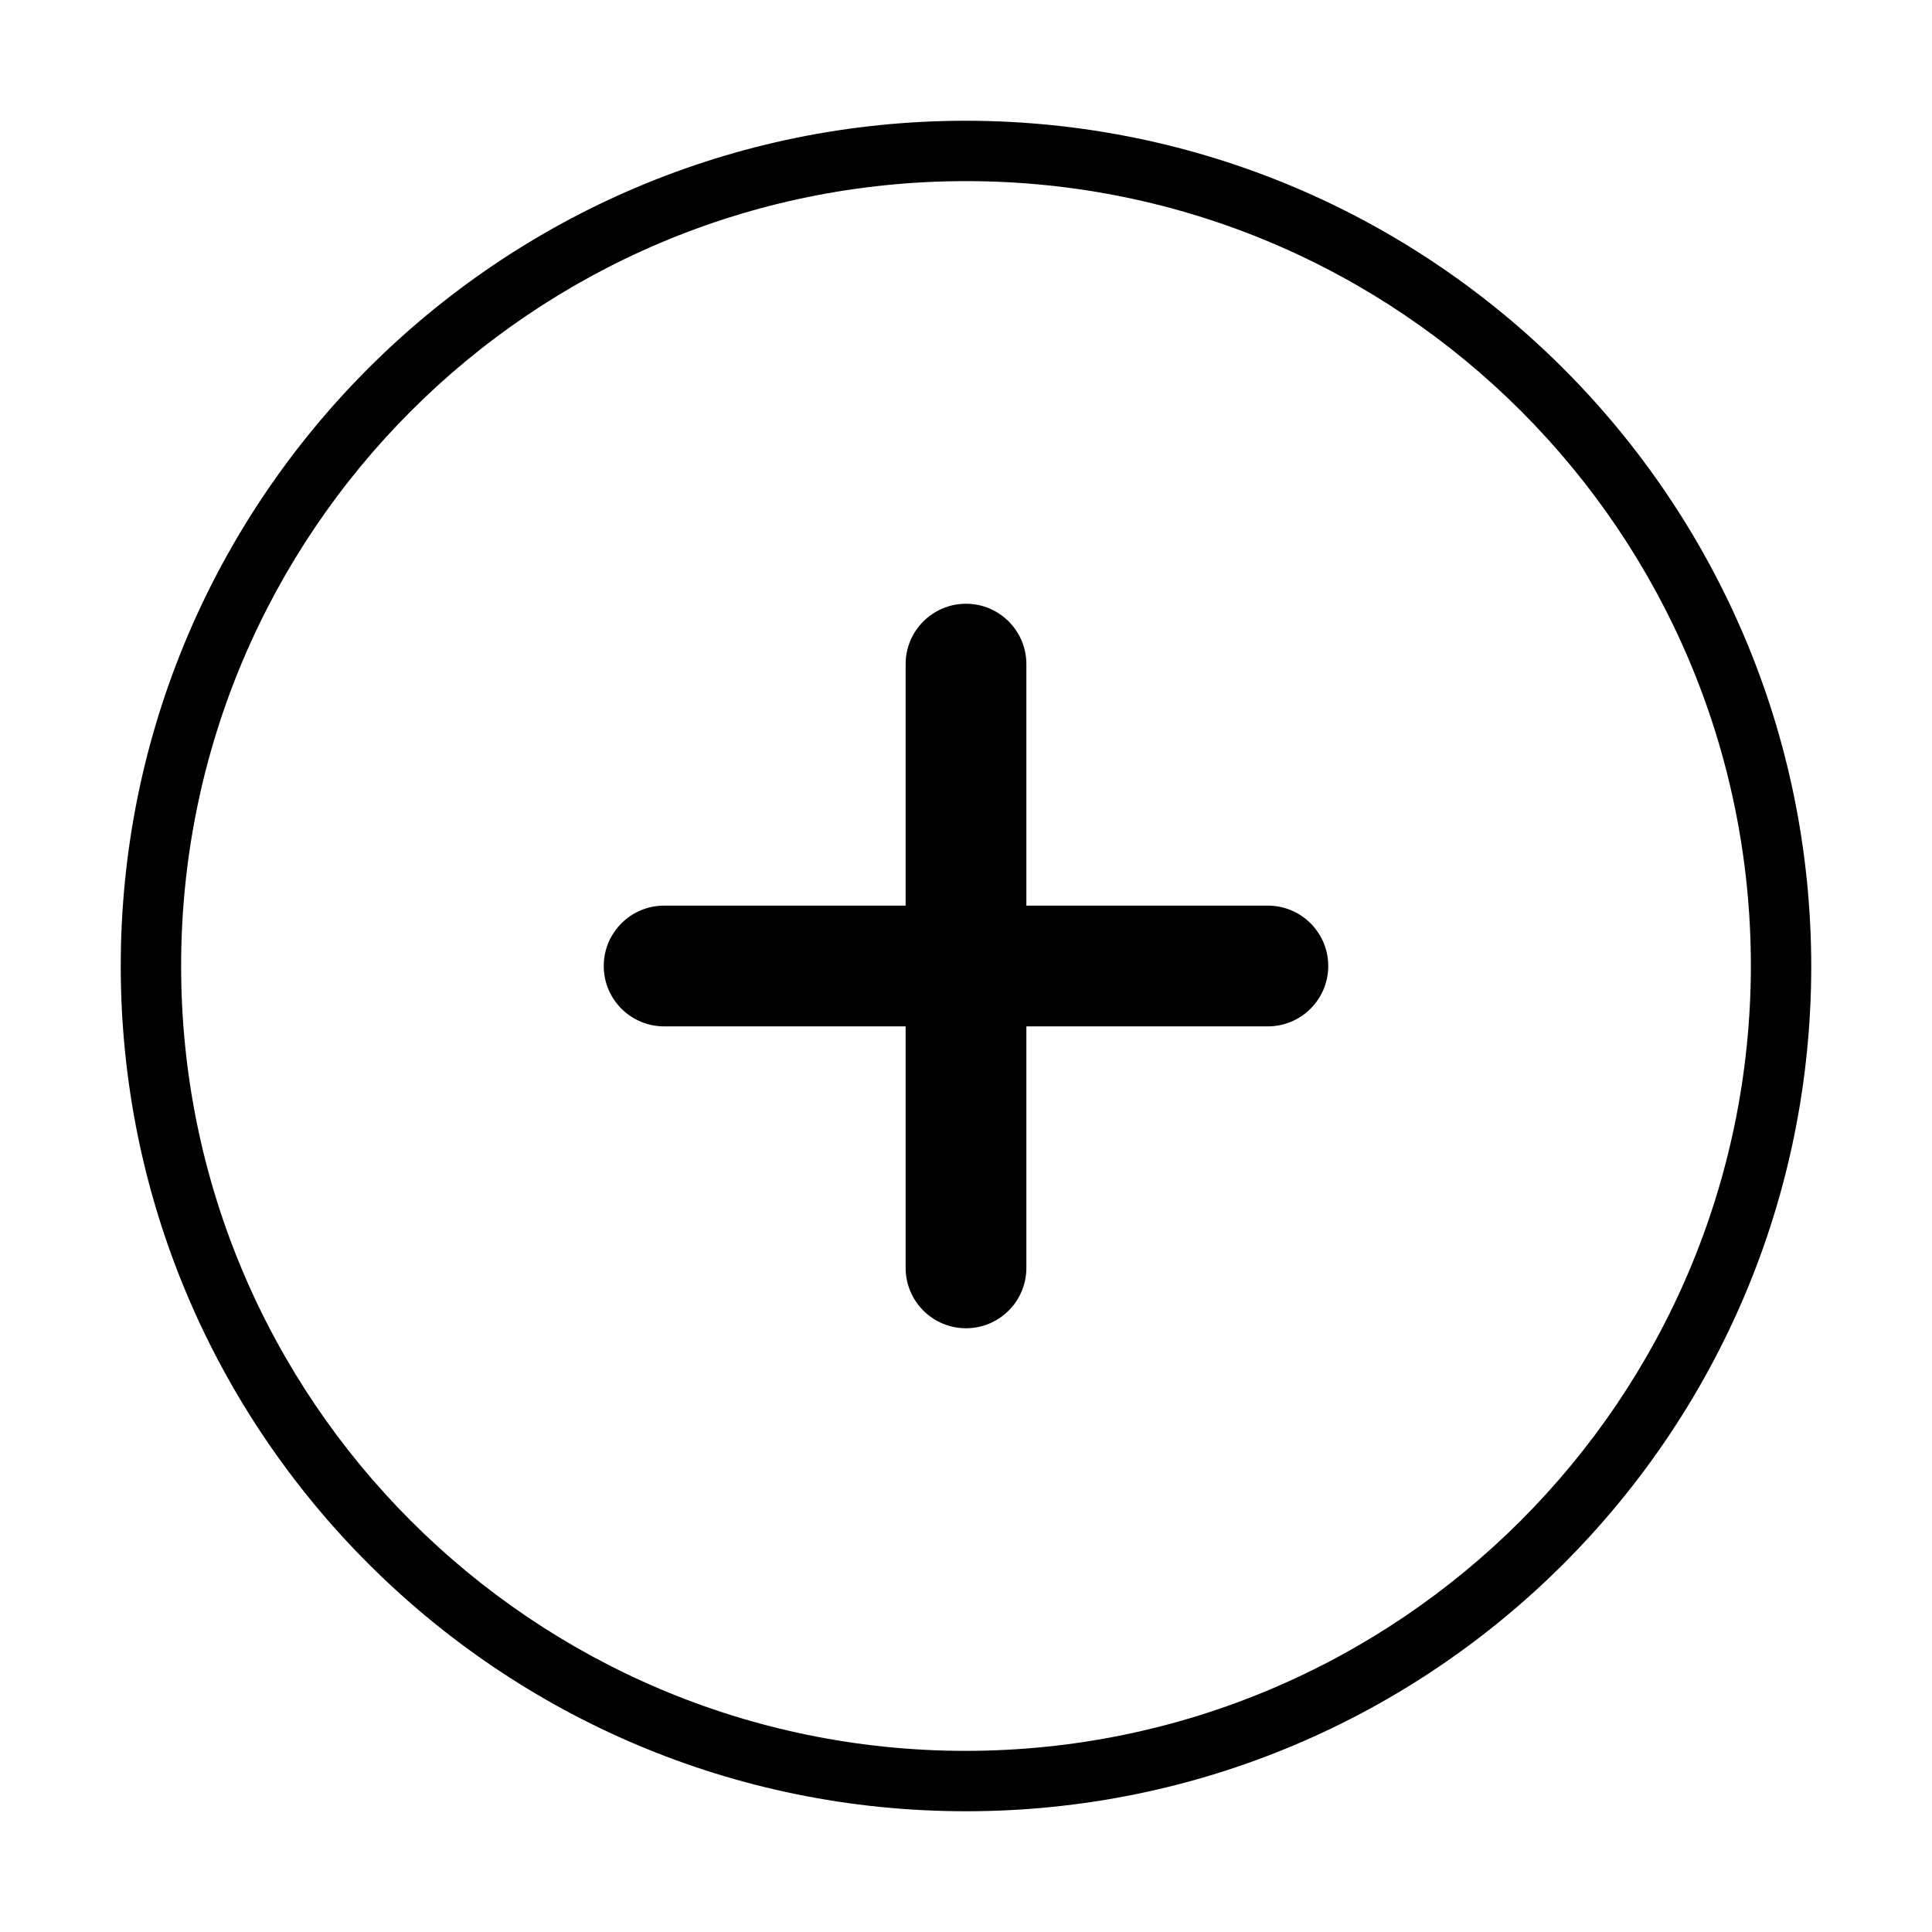 <svg version="1.1" xmlns="http://www.w3.org/2000/svg" width="32" height="32" viewBox="0 0 32 32">
<title>plus-circle-o</title>
<path d="M16 2c-7.732 0-14 6.268-14 14s6.268 14 14 14c7.732 0 14-6.268 14-14v0c-0.009-7.729-6.271-13.991-13.999-14h-0.001zM16 29c-7.18 0-13-5.82-13-13s5.82-13 13-13c7.18 0 13 5.82 13 13v0c-0.009 7.176-5.824 12.991-12.999 13h-0.001z"></path>
<path d="M21 15h-4v-4c0-0.552-0.448-1-1-1s-1 0.448-1 1v0 4h-4c-0.552 0-1 0.448-1 1s0.448 1 1 1v0h4v4c0 0.552 0.448 1 1 1s1-0.448 1-1v0-4h4c0.552 0 1-0.448 1-1s-0.448-1-1-1v0z"></path>
</svg>
